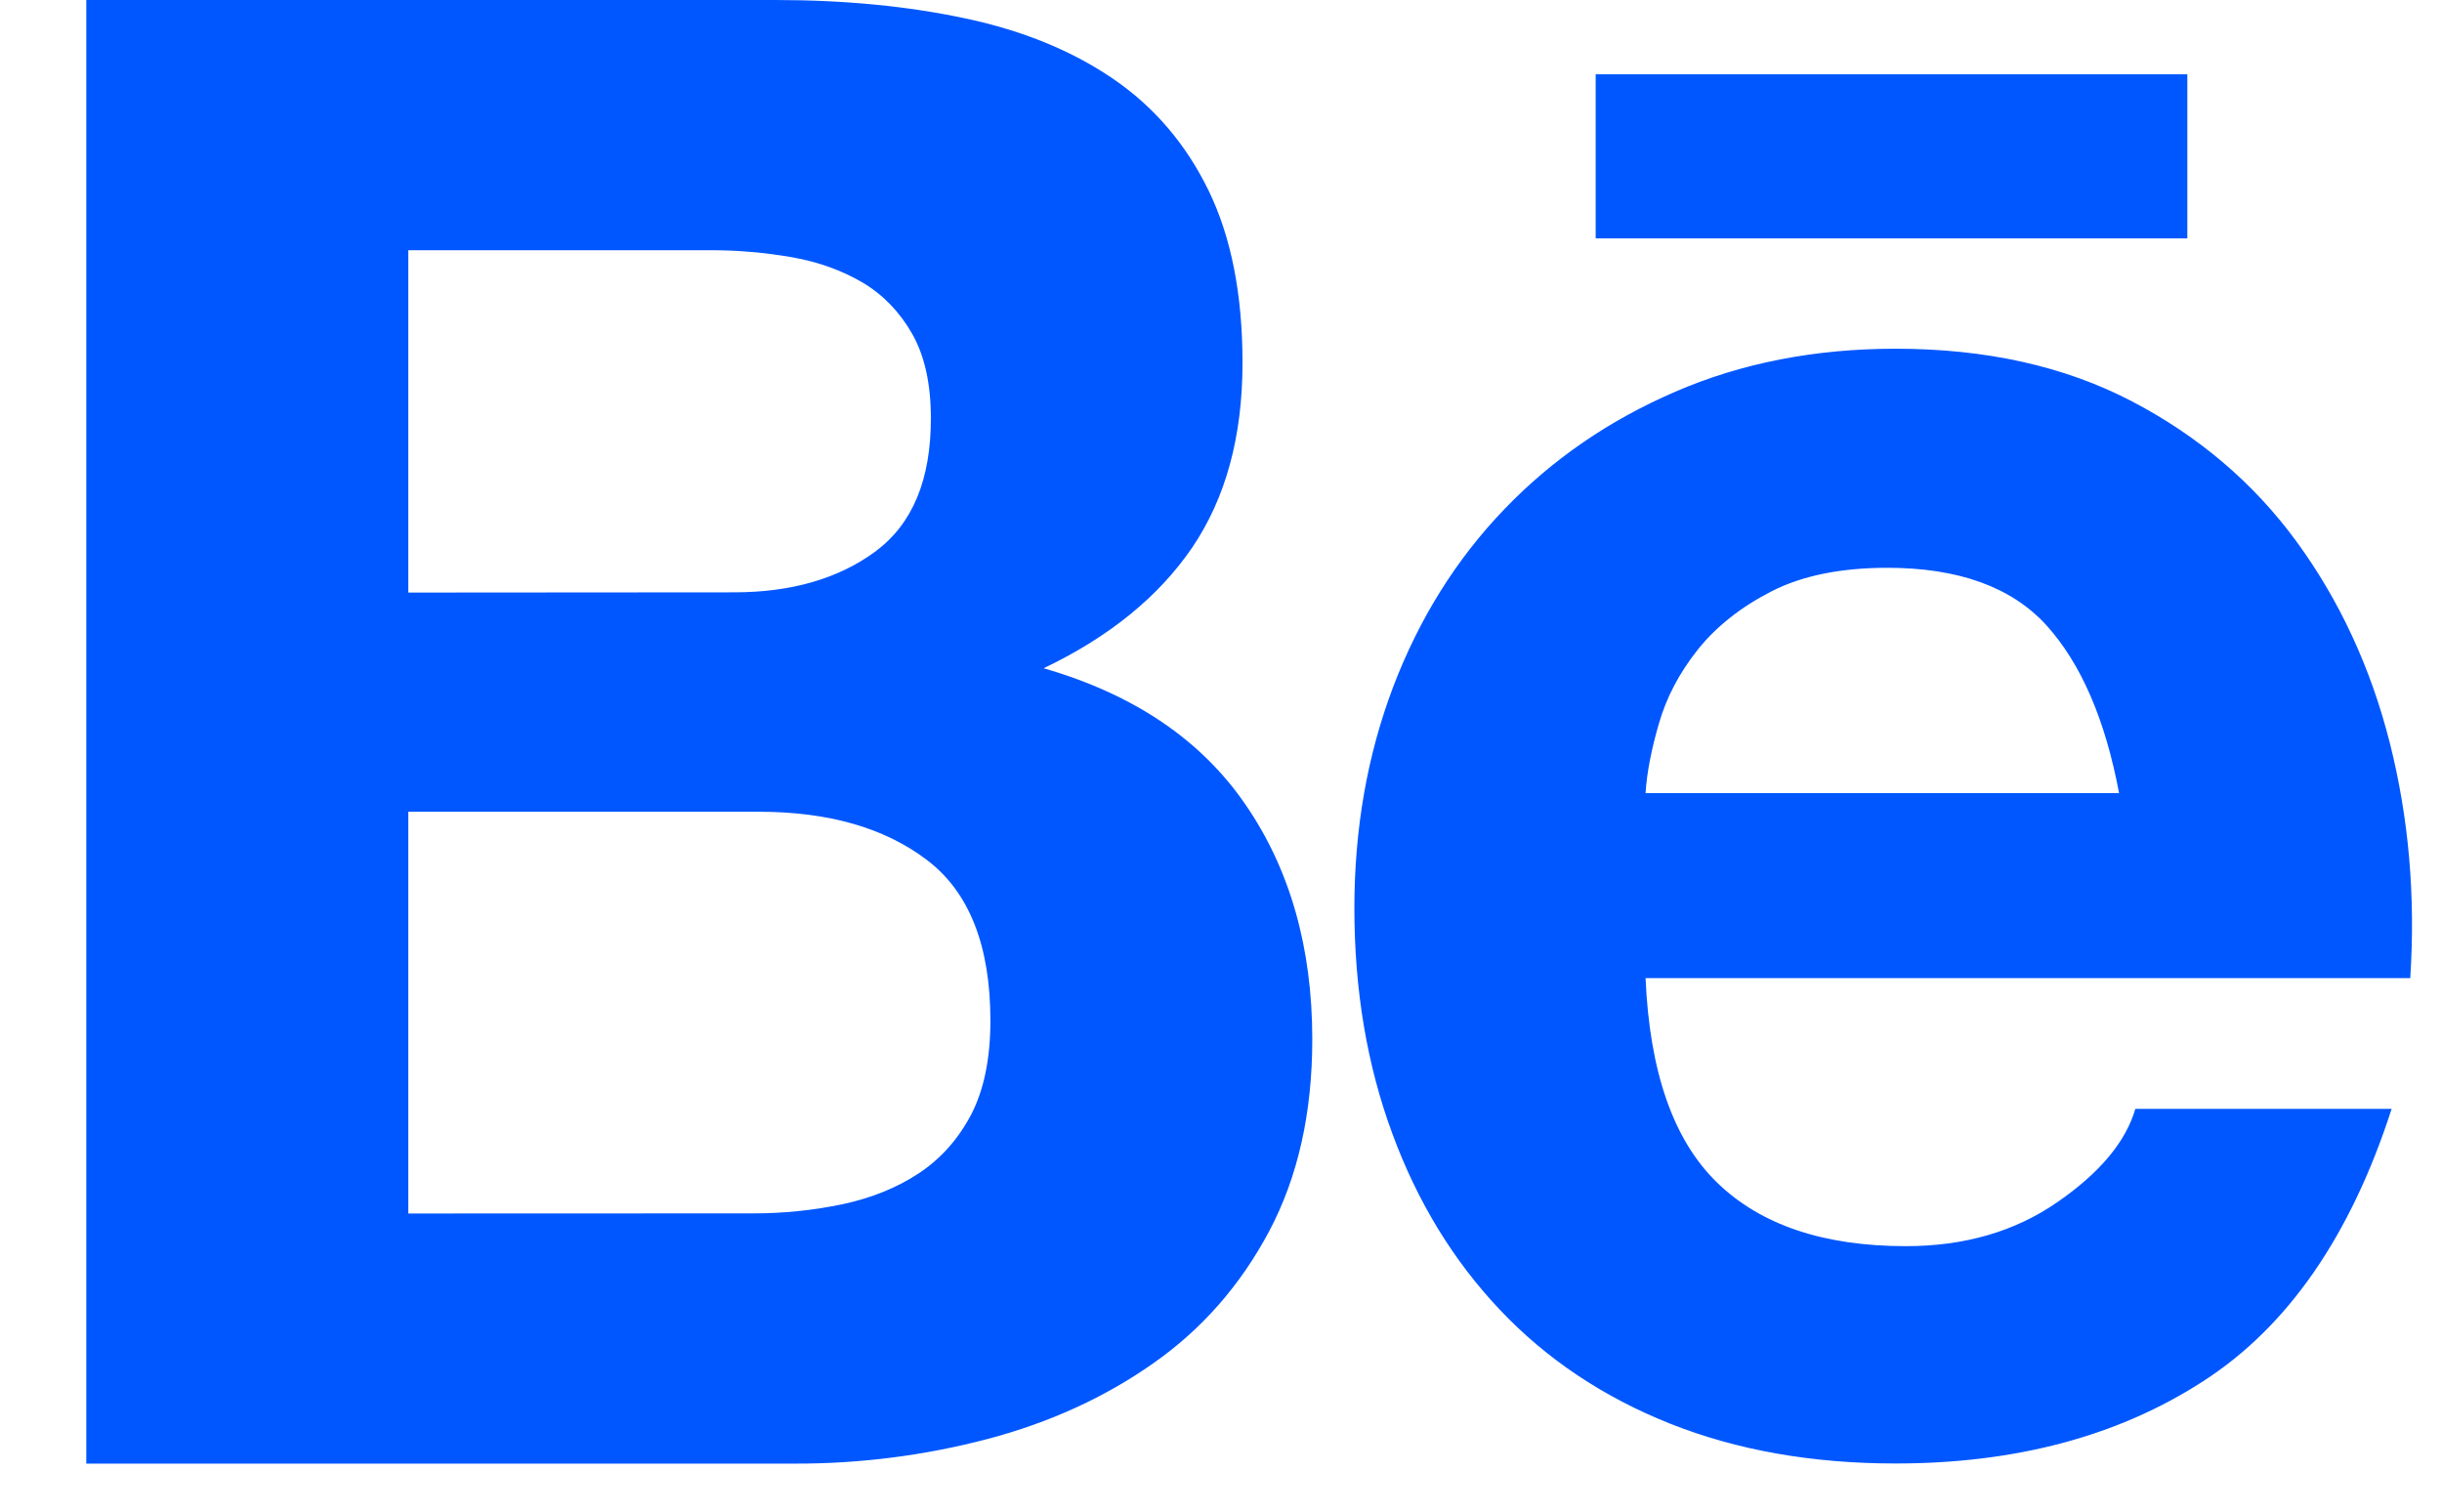 <svg width="21" height="13" viewBox="0 0 21 13" fill="none" xmlns="http://www.w3.org/2000/svg">
<path d="M6.665 0C7.264 0 7.81 0.053 8.305 0.159C8.799 0.264 9.222 0.438 9.574 0.679C9.926 0.92 10.199 1.24 10.394 1.64C10.588 2.04 10.685 2.533 10.685 3.121C10.685 3.755 10.54 4.284 10.253 4.708C9.965 5.131 9.538 5.478 8.975 5.747C9.75 5.971 10.329 6.362 10.711 6.92C11.094 7.477 11.285 8.151 11.285 8.938C11.285 9.573 11.161 10.123 10.915 10.587C10.668 11.052 10.336 11.431 9.918 11.724C9.5 12.018 9.025 12.235 8.49 12.376C7.953 12.517 7.398 12.588 6.843 12.587H0.742V0H6.665ZM6.313 5.094C6.806 5.094 7.212 4.976 7.529 4.742C7.847 4.506 8.006 4.125 8.005 3.596C8.005 3.303 7.952 3.062 7.846 2.874C7.74 2.687 7.599 2.539 7.423 2.433C7.246 2.328 7.044 2.254 6.815 2.213C6.579 2.172 6.341 2.151 6.101 2.152H3.511V5.096L6.313 5.094ZM6.472 10.435C6.733 10.436 6.993 10.409 7.247 10.356C7.494 10.303 7.712 10.215 7.899 10.092C8.087 9.968 8.237 9.801 8.349 9.59C8.46 9.378 8.517 9.107 8.517 8.778C8.517 8.133 8.335 7.671 7.97 7.395C7.606 7.119 7.124 6.981 6.525 6.981H3.511V10.436L6.472 10.435ZM14.767 10.171C15.142 10.535 15.683 10.717 16.389 10.717C16.894 10.717 17.329 10.591 17.693 10.338C18.058 10.086 18.281 9.818 18.363 9.536H20.567C20.214 10.63 19.673 11.411 18.944 11.88C18.215 12.351 17.334 12.586 16.3 12.586C15.583 12.586 14.937 12.472 14.361 12.243C13.786 12.014 13.298 11.687 12.898 11.264C12.498 10.841 12.189 10.336 11.973 9.748C11.756 9.161 11.647 8.514 11.647 7.81C11.647 7.129 11.758 6.494 11.981 5.906C12.205 5.319 12.522 4.811 12.934 4.382C13.345 3.953 13.836 3.615 14.406 3.369C14.976 3.122 15.608 2.999 16.301 2.999C17.077 2.999 17.752 3.149 18.329 3.449C18.904 3.749 19.378 4.151 19.748 4.656C20.118 5.162 20.385 5.737 20.55 6.384C20.714 7.031 20.773 7.706 20.727 8.412H14.151C14.186 9.22 14.391 9.807 14.767 10.171ZM17.597 5.376C17.297 5.048 16.841 4.883 16.23 4.883C15.83 4.883 15.498 4.951 15.235 5.085C14.97 5.221 14.759 5.388 14.6 5.587C14.441 5.787 14.33 5.999 14.266 6.222C14.201 6.445 14.162 6.645 14.151 6.821H18.223C18.104 6.187 17.895 5.705 17.597 5.376ZM13.722 0.639H18.81V2.05H13.722V0.639Z" fill="#0057FF"/>
</svg>
